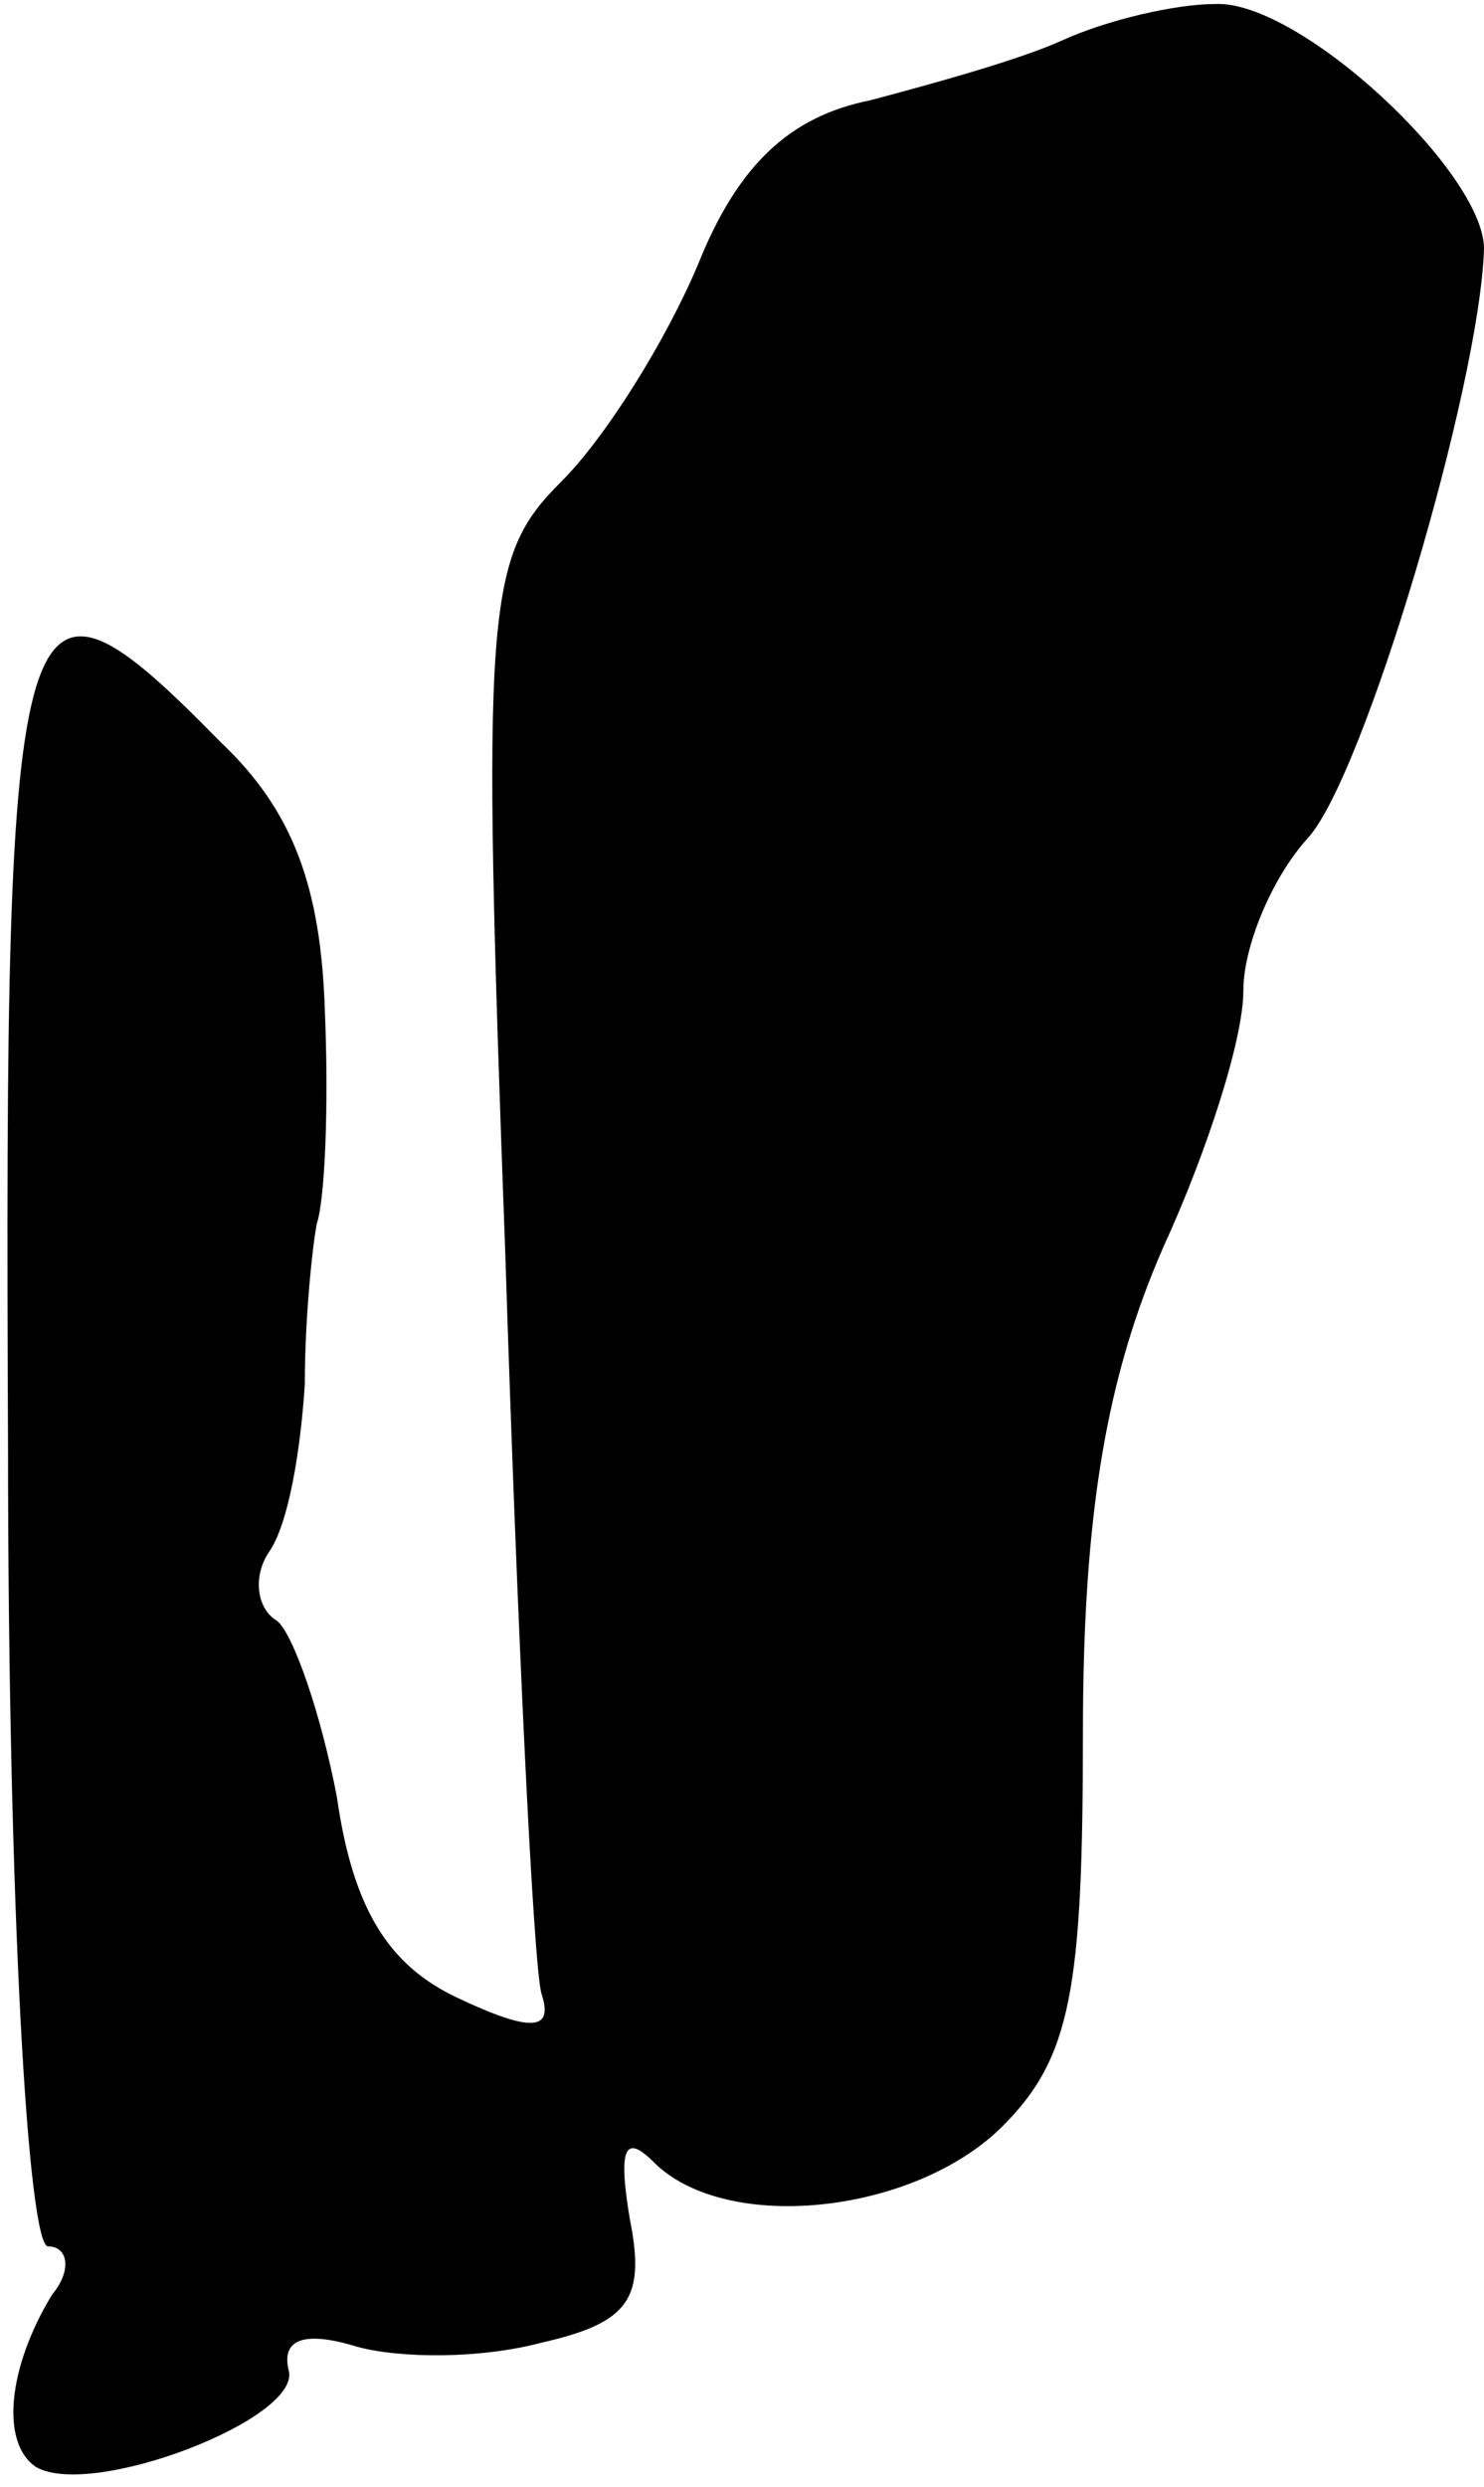 <?xml version="1.0" standalone="no"?>
<!DOCTYPE svg PUBLIC "-//W3C//DTD SVG 20010904//EN"
 "http://www.w3.org/TR/2001/REC-SVG-20010904/DTD/svg10.dtd">
<svg version="1.0" xmlns="http://www.w3.org/2000/svg"
 width="37pt" height="62pt" viewBox="0 0 37 62"
 preserveAspectRatio="xMidYMid meet">
<g transform="translate(0,62) scale(0.1,-0.1)"
fill="#000000" stroke="none">
<path fill="#000000" stroke="none" d="M265 610 c-11 -5 -33 -11 -48 -15 -20
-4 -33 -16 -43 -41 -8 -19 -23 -43 -34 -54 -19 -19 -20 -30 -14 -193 3 -94 7
-177 9 -184 3 -9 -2 -10 -21 -1 -17 8 -26 22 -30 50 -4 21 -11 41 -15 44 -5 3
-6 11 -2 17 5 7 8 26 9 42 0 17 2 35 3 40 2 6 3 29 2 53 -1 31 -8 50 -26 67
-51 52 -54 43 -53 -175 0 -116 5 -200 10 -200 5 0 6 -6 1 -12 -11 -18 -13 -37
-4 -43 14 -8 66 12 63 24 -2 8 4 10 17 6 11 -3 31 -3 46 1 22 5 26 11 22 31
-3 18 -1 21 6 14 18 -18 65 -13 87 9 17 17 20 34 20 98 0 55 6 89 20 121 11
24 20 52 20 64 0 11 7 28 16 38 14 15 43 113 44 147 0 19 -46 62 -67 61 -10 0
-27 -4 -38 -9z"/>
</g>
</svg>
